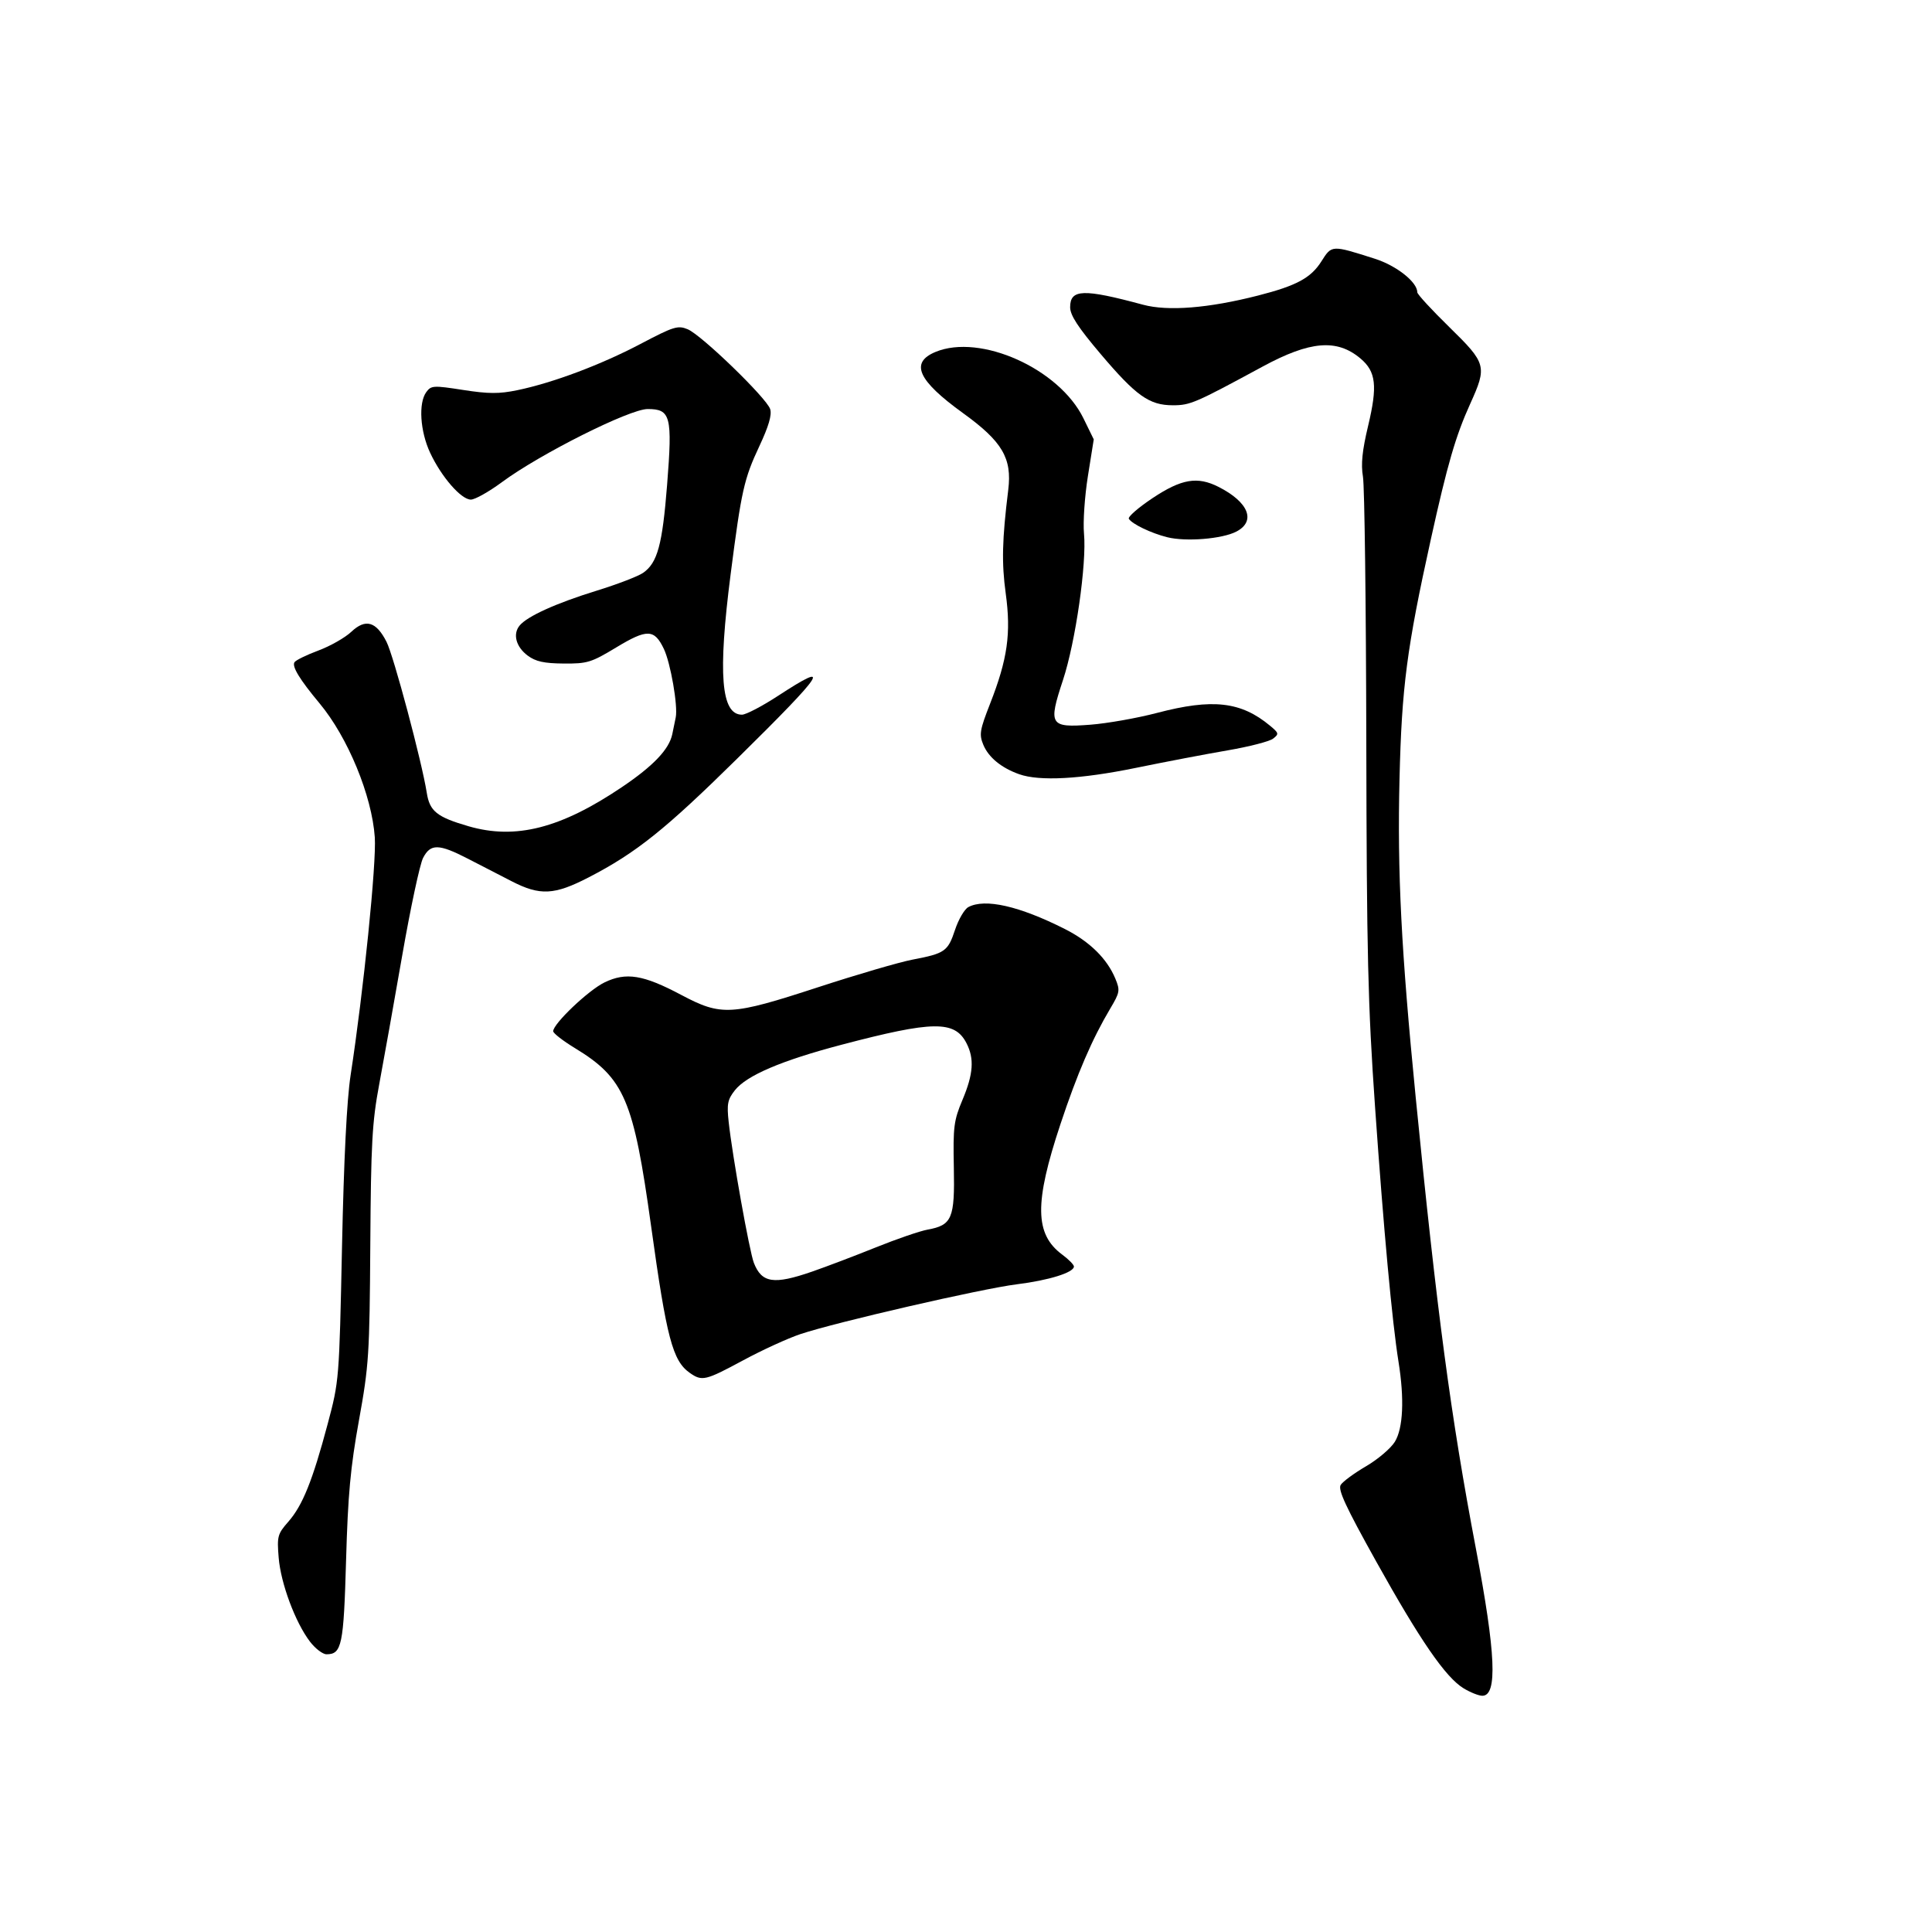 <?xml version="1.0" encoding="UTF-8" standalone="no"?>
<!-- Created with Inkscape (http://www.inkscape.org/) -->

<svg
   xmlns:dc="http://purl.org/dc/elements/1.1/"
   xmlns:cc="http://creativecommons.org/ns#"
   xmlns:rdf="http://www.w3.org/1999/02/22-rdf-syntax-ns#"
   xmlns:svg="http://www.w3.org/2000/svg"
   xmlns="http://www.w3.org/2000/svg"
   xmlns:sodipodi="http://sodipodi.sourceforge.net/DTD/sodipodi-0.dtd"
   xmlns:inkscape="http://www.inkscape.org/namespaces/inkscape"
   width="512"
   height="512"
   viewBox="0 0 512 512"
   version="1.1"
   id="svg8"
   inkscape:version="0.92.4 (5da689c313, 2019-01-14)"
   sodipodi:docname="U+554F-3.svg">
  <defs
     id="defs2">
    <inkscape:path-effect
       effect="bspline"
       id="path-effect47"
       is_visible="true"
       weight="33.333"
       steps="2"
       helper_size="0"
       apply_no_weight="true"
       apply_with_weight="true"
       only_selected="false" />
    <inkscape:path-effect
       effect="bspline"
       id="path-effect43"
       is_visible="true"
       weight="33.333"
       steps="2"
       helper_size="0"
       apply_no_weight="true"
       apply_with_weight="true"
       only_selected="false" />
    <inkscape:path-effect
       effect="bspline"
       id="path-effect39"
       is_visible="true"
       weight="33.333"
       steps="2"
       helper_size="0"
       apply_no_weight="true"
       apply_with_weight="true"
       only_selected="false" />
    <inkscape:path-effect
       effect="bspline"
       id="path-effect35"
       is_visible="true"
       weight="33.333"
       steps="2"
       helper_size="0"
       apply_no_weight="true"
       apply_with_weight="true"
       only_selected="false" />
    <inkscape:path-effect
       effect="bspline"
       id="path-effect31"
       is_visible="true"
       weight="33.333"
       steps="2"
       helper_size="0"
       apply_no_weight="true"
       apply_with_weight="true"
       only_selected="false" />
    <inkscape:path-effect
       effect="bspline"
       id="path-effect27"
       is_visible="true"
       weight="33.333"
       steps="2"
       helper_size="0"
       apply_no_weight="true"
       apply_with_weight="true"
       only_selected="false" />
    <inkscape:path-effect
       effect="bspline"
       id="path-effect23"
       is_visible="true"
       weight="33.333"
       steps="2"
       helper_size="0"
       apply_no_weight="true"
       apply_with_weight="true"
       only_selected="false" />
  </defs>
  <sodipodi:namedview
     id="base"
     pagecolor="#ffffff"
     bordercolor="#666666"
     borderopacity="1.0"
     inkscape:pageopacity="0.0"
     inkscape:pageshadow="2"
     inkscape:zoom="1"
     inkscape:cx="400"
     inkscape:cy="240"
     inkscape:document-units="px"
     inkscape:current-layer="svg8"
     showgrid="false"
     units="px"
     inkscape:window-width="1600"
     inkscape:window-height="821"
     inkscape:window-x="-9"
     inkscape:window-y="-9"
     inkscape:window-maximized="1" />
  <g
     inkscape:label="圖層 1"
     inkscape:groupmode="layer"
     id="layer1"
     transform="translate(0,-161.533)" />
  <path
     style="fill:none;stroke:#000000;stroke-width:1px;stroke-linecap:butt;stroke-linejoin:miter;stroke-opacity:1"
     d="M 856,240 C 856,240 856,240 856,240 Z"
     id="path45"
     inkscape:connector-curvature="0"
     inkscape:path-effect="#path-effect47"
     inkscape:original-d="M 856,240 C 856.001,239.999 856.001,239.999 856,240 Z" />
  <path
     style="opacity:1;fill:#000000"
     d="M 82.136,435.036 C 78.262,429.957 74.414,419.637 73.854,412.825 73.386,407.137 73.55,406.527 76.419,403.259 80.185,398.969 82.835,392.389 86.824,377.415 89.877,365.951 89.894,365.741 90.637,330.4 91.127,307.058 91.909,291.475 92.921,284.9 96.34,262.665 99.794,228.694 99.326,221.9 98.567,210.87 92.187,195.395 84.691,186.4 79.43,180.086 77.328,176.649 78.033,175.509 78.366,174.97 81.217,173.57 84.369,172.398 87.521,171.225 91.45,168.992 93.1,167.435 96.874,163.875 99.685,164.677 102.436,170.101 104.329,173.832 111.803,201.869 113.096,210.085 113.869,215.001 115.762,216.519 124.16,218.961 136.635,222.587 148.606,219.53 164.847,208.571 173.149,202.969 177.321,198.582 178.161,194.573 178.468,193.103 178.882,191.092 179.078,190.105 179.686,187.06 177.717,175.713 175.932,171.971 173.412,166.685 171.505,166.624 163.324,171.566 156.687,175.576 155.643,175.896 149.373,175.844 144.171,175.801 141.958,175.313 139.848,173.744 136.744,171.434 135.831,168.031 137.71,165.767 139.754,163.304 147.392,159.849 158.1,156.543 163.6,154.845 169.16,152.709 170.456,151.797 174.245,149.129 175.539,144.367 176.791,128.471 178.225,110.262 177.746,108.4 171.631,108.4 166.849,108.4 143.076,120.327 133.012,127.776 129.576,130.319 125.874,132.4 124.786,132.4 122.207,132.4 116.955,126.358 113.978,119.965 111.325,114.267 110.856,106.8 112.969,103.91 114.256,102.15 114.843,102.116 122.721,103.341 129.471,104.391 132.271,104.403 137.102,103.403 146.513,101.454 159.234,96.677 169.744,91.145 178.539,86.516 179.638,86.174 182.244,87.255 185.9,88.774 203.18,105.5 204.106,108.418 204.593,109.954 203.714,112.961 201.225,118.265 197.175,126.896 196.472,130.031 193.63,152.137 190.219,178.672 191.081,189.4 196.626,189.4 197.678,189.4 201.985,187.15 206.197,184.4 220.775,174.884 218.775,177.963 195.433,200.972 176.286,219.847 168.608,225.991 156.029,232.5 146.906,237.221 143.118,237.414 135.6,233.542 132.575,231.984 127.344,229.29 123.976,227.555 116.266,223.583 114.091,223.549 112.115,227.371 111.27,229.005 108.792,240.592 106.608,253.121 104.424,265.649 101.67,281.075 100.487,287.4 98.618,297.389 98.309,302.973 98.133,329.9 97.943,359.014 97.76,361.843 95.128,376.4 92.876,388.861 92.206,396.134 91.713,413.499 91.074,436.023 90.579,438.4 86.528,438.4 85.524,438.4 83.547,436.886 82.136,435.036 Z"
     id="path49"
     inkscape:connector-curvature="0" />
  <path
     style="opacity:1;fill:#000000"
     d="M 387.86,447.417 C 383.095,444.512 376.391,434.78 364.694,413.79 356.598,399.261 354.514,394.76 355.302,393.511 355.859,392.628 358.883,390.405 362.022,388.57 365.161,386.736 368.599,383.81 369.661,382.068 371.848,378.481 372.2,370.736 370.623,360.9 368.931,350.346 366.668,325.776 364.405,293.4 362.507,266.247 362.187,252.861 362.084,196.4 362.019,160.375 361.621,128.851 361.199,126.346 360.634,122.995 360.996,119.43 362.569,112.846 365.095,102.266 364.664,98.473 360.537,95 354.291,89.745 347.187,90.334 334.6,97.152 316.711,106.842 315.416,107.4 310.827,107.4 304.575,107.4 301.108,104.938 291.669,93.8 285.679,86.73 283.6,83.541 283.6,81.418 283.6,76.599 287.08,76.479 302.898,80.75 309.508,82.535 320.265,81.68 333.377,78.328 343.628,75.708 347.408,73.665 350.206,69.232 352.937,64.906 352.87,64.909 364.322,68.56 370.098,70.402 375.6,74.75 375.6,77.472 375.6,77.978 379.425,82.131 384.1,86.702 393.938,96.322 394.137,97.055 389.603,107.053 385.768,115.512 383.567,123.089 379.192,142.9 372.814,171.785 371.477,182.007 370.884,206.442 370.283,231.191 371.341,251.965 375.184,290.9 380.811,347.898 384.49,375.478 391.128,410.4 396.406,438.17 396.896,449.405 392.831,449.396 391.879,449.394 389.642,448.504 387.86,447.417 Z"
     id="path51"
     inkscape:connector-curvature="0" />
  <path
     style="opacity:1;fill:#000000"
     d="M 309.317,142.367 C 305.052,141.297 300.014,138.878 299.155,137.489 298.841,136.981 301.685,134.502 305.476,131.982 313.11,126.908 317.31,126.193 322.9,129.017 330.912,133.065 332.933,138.142 327.625,140.887 323.866,142.831 314.261,143.608 309.317,142.367 Z"
     id="path53"
     inkscape:connector-curvature="0" />
  <path
     style="opacity:1;fill:#000000"
     d="M 270.1,205.178 C 265.375,203.503 261.972,200.713 260.593,197.382 259.453,194.63 259.64,193.499 262.4,186.447 267.011,174.668 267.976,167.862 266.532,157.299 265.418,149.145 265.565,143.078 267.198,129.799 268.229,121.42 265.617,116.992 255.212,109.481 243.214,100.82 241.092,96.098 247.922,93.265 259.802,88.337 280.69,97.709 287.12,110.852 L 289.856,116.443 288.306,126.172 C 287.453,131.522 286.988,138.375 287.271,141.4 288.014,149.333 285.027,170.144 281.696,180.232 277.756,192.166 278.197,192.883 288.961,192.055 293.437,191.71 301.375,190.306 306.6,188.934 321.36,185.059 328.863,185.912 336.6,192.346 338.925,194.28 338.979,194.518 337.373,195.756 336.424,196.487 331.024,197.879 325.373,198.848 319.723,199.817 308.74,201.912 300.968,203.505 286.376,206.494 275.478,207.085 270.1,205.178 Z"
     id="path55"
     inkscape:connector-curvature="0" />
  <path
     style="opacity:1;fill:#000000"
     d="M 182.817,363.839 C 178.251,360.641 176.665,354.628 172.543,324.9 167.898,291.393 165.477,285.74 152.35,277.754 149.188,275.829 146.6,273.818 146.6,273.285 146.6,271.3 155.947,262.411 160.196,260.354 165.924,257.581 170.463,258.317 180.522,263.654 191.18,269.307 193.723,269.165 216.801,261.628 227.087,258.268 238.337,254.978 241.801,254.317 250.434,252.668 251.195,252.134 253.1,246.4 254.017,243.64 255.6,240.935 256.618,240.39 261.028,238.03 270.095,240.088 282.191,246.194 288.762,249.51 293.385,254.054 295.578,259.347 296.87,262.465 296.78,262.991 294.22,267.293 289.439,275.329 285.483,284.511 281.034,297.898 274.081,318.818 274.195,327.083 281.508,332.49 283.209,333.747 284.6,335.164 284.6,335.639 284.6,337.229 277.959,339.299 269.476,340.353 260.175,341.509 221.519,350.404 212.1,353.556 208.8,354.66 201.994,357.777 196.976,360.482 186.924,365.901 186.054,366.107 182.817,363.839 Z M 215.175,337.002 C 218.984,335.683 226.6,332.79 232.1,330.573 237.6,328.355 243.758,326.24 245.785,325.871 252.307,324.686 253.05,322.933 252.776,309.388 252.557,298.604 252.771,296.933 255.067,291.477 257.958,284.61 258.242,280.542 256.117,276.434 253.001,270.408 247.294,270.481 223.051,276.859 207.103,281.054 197.838,285.01 194.742,288.947 192.817,291.393 192.589,292.566 193.108,297.345 194.086,306.359 198.612,331.668 199.782,334.674 201.864,340.019 205.064,340.503 215.175,337.002 Z"
     id="path57"
     inkscape:connector-curvature="0" />
</svg>
